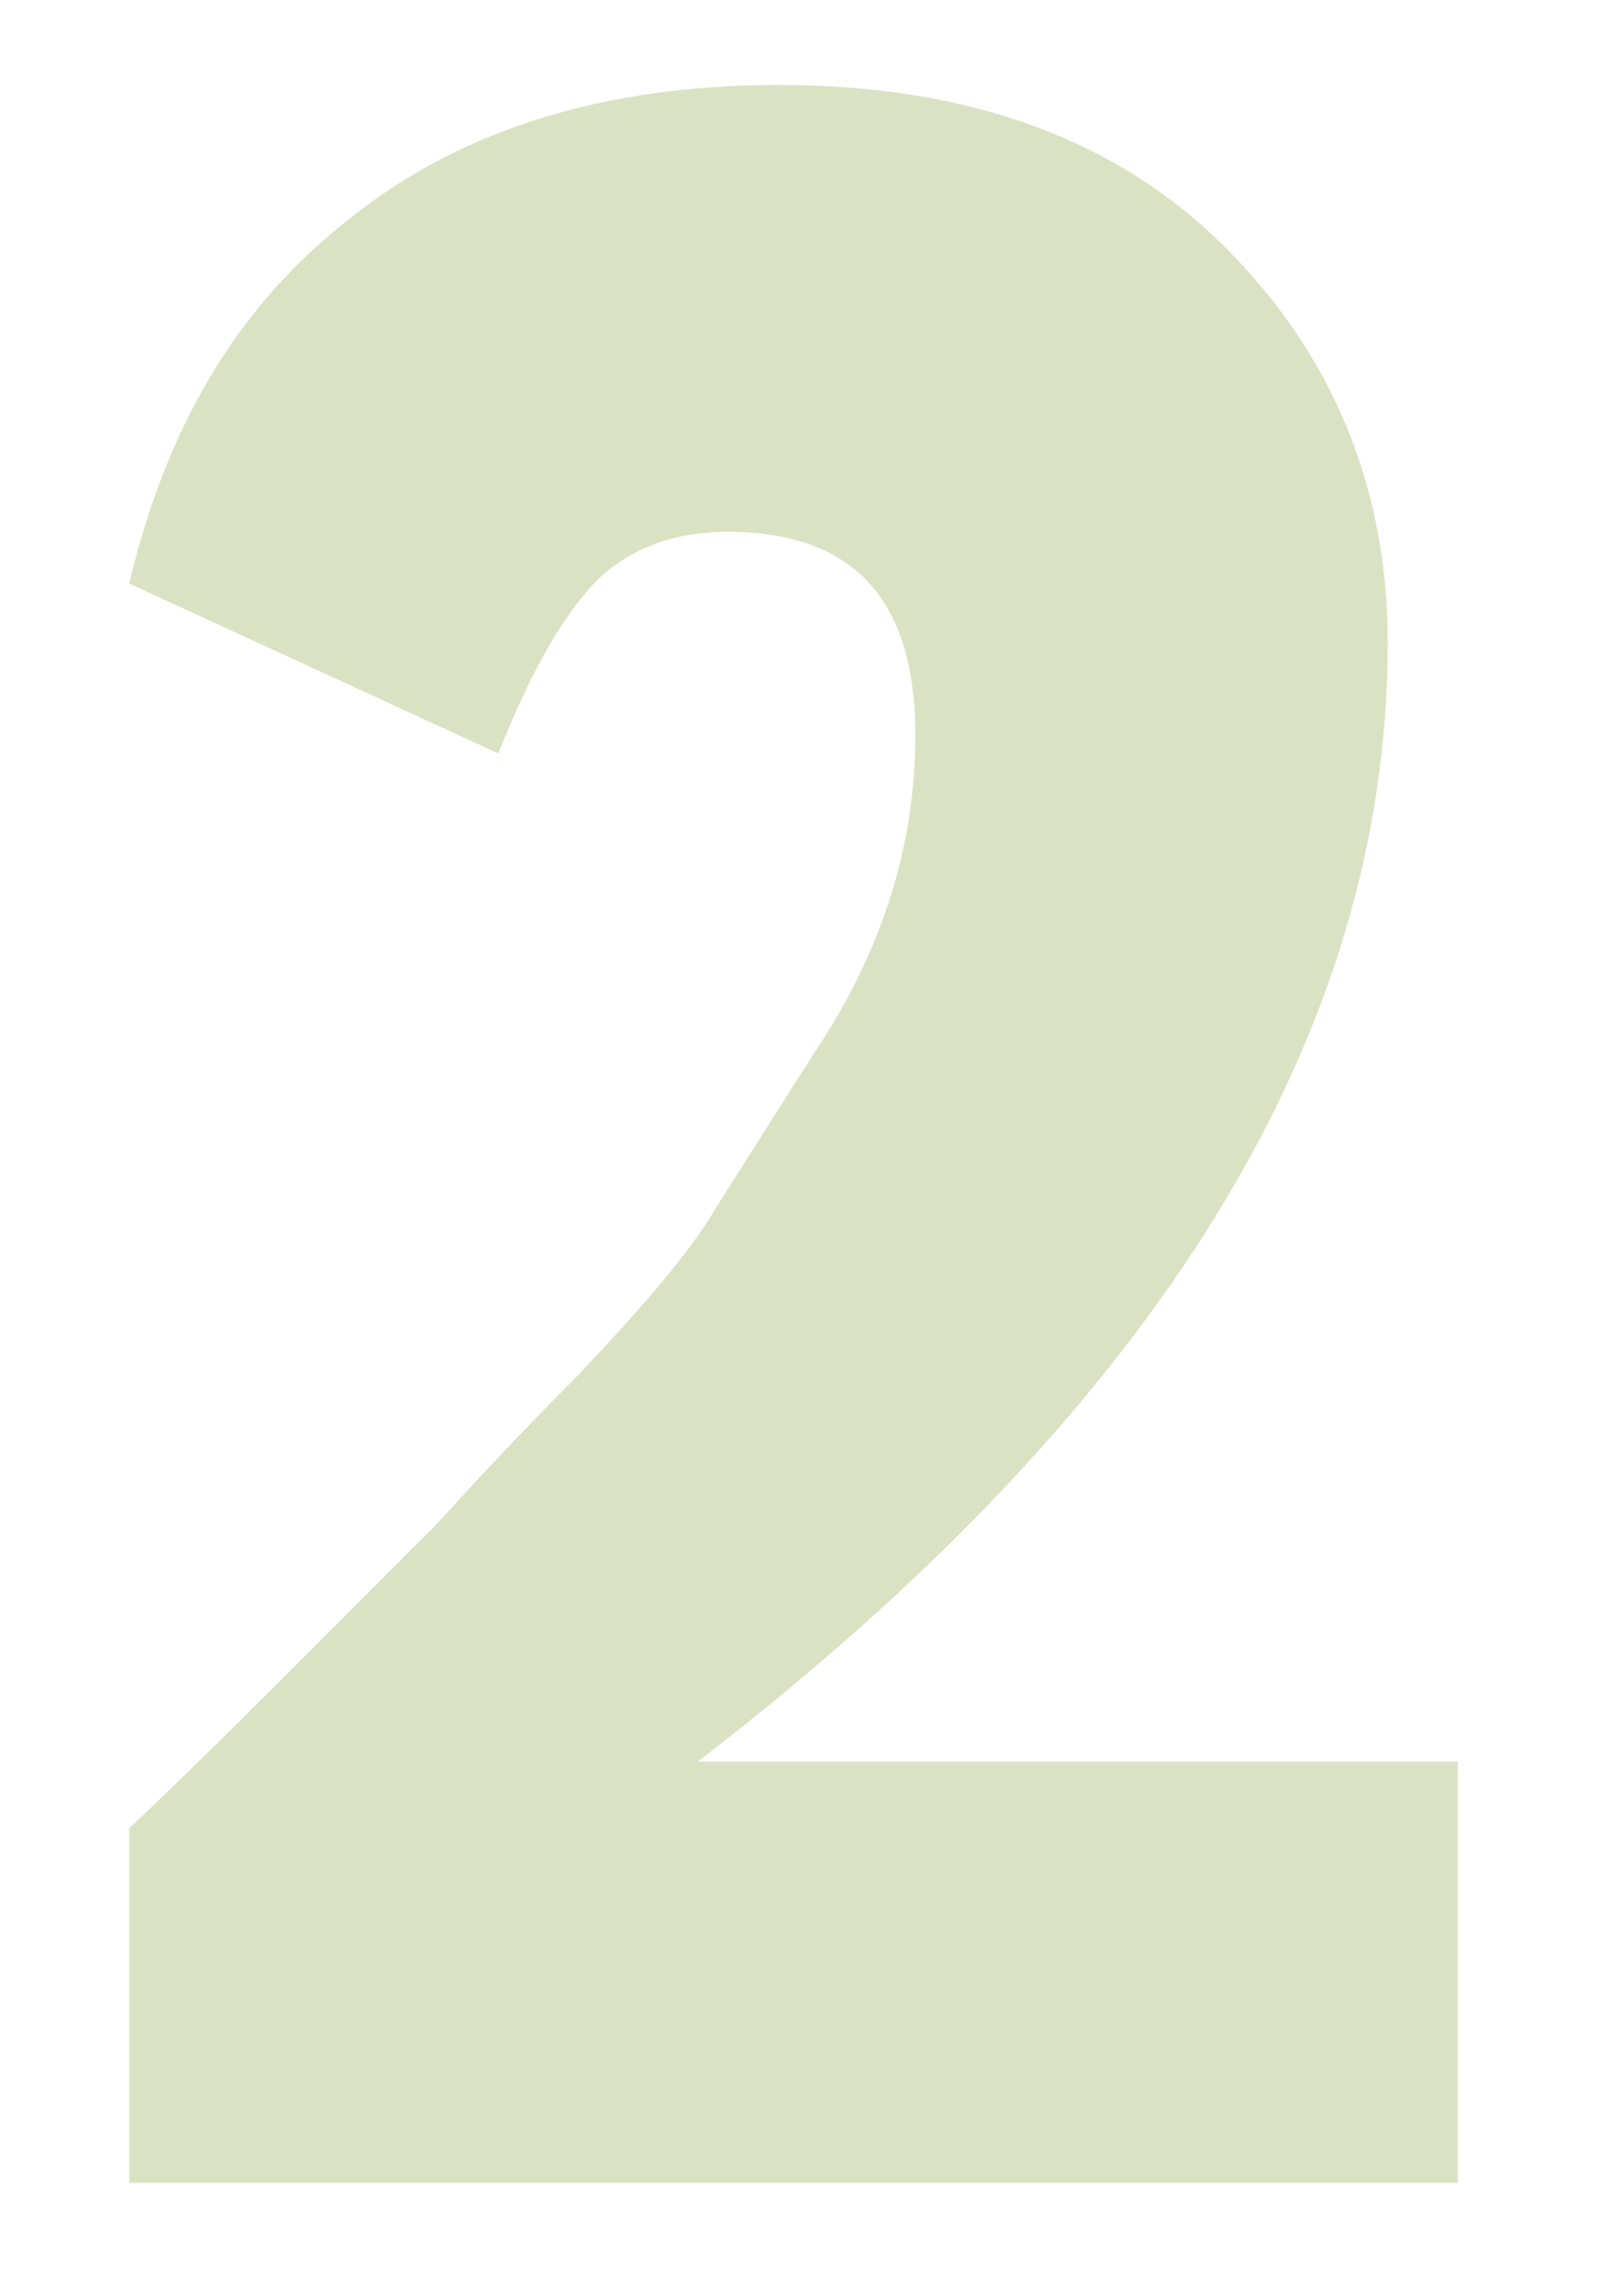 <?xml version="1.0" encoding="utf-8"?>
<!-- Generator: Adobe Illustrator 19.2.0, SVG Export Plug-In . SVG Version: 6.00 Build 0)  -->
<svg version="1.1" id="Слой_1" xmlns="http://www.w3.org/2000/svg" xmlns:xlink="http://www.w3.org/1999/xlink" x="0px" y="0px"
	 viewBox="0 0 44 61.7" style="enable-background:new 0 0 44 61.7;" xml:space="preserve">
<style type="text/css">
	.st0{display:none;}
	.st1{display:inline;fill:#DAE2C3;}
	.st2{fill:#DAE2C3;}
	.st3{display:inline;fill:#E2D5CF;}
</style>
<g class="st0">
	<path class="st1" d="M13.5,24.2l-6.2-9.9l15.2-11h8.6v56h-12v-39L13.5,24.2z"/>
</g>
<g>
	<path class="st2" d="M39.6,59.1H3.5v-9.6c0.1-0.1,1.4-1.3,3.9-3.8l4.4-4.4c1-1.1,2.2-2.4,3.8-4c1.8-1.9,3.1-3.4,3.8-4.6l2.6-4.1
		c1.9-2.8,2.8-5.7,2.8-8.7c0-3.7-1.7-5.5-5.1-5.5c-1.5,0-2.8,0.5-3.7,1.5c-0.9,1-1.7,2.5-2.5,4.5l-10-4.6c1-4.2,2.9-7.5,6-9.9
		c3-2.4,6.9-3.6,11.6-3.6c5.2,0,9.2,1.5,12.1,4.4c2.9,2.9,4.4,6.5,4.4,10.7c0,10.6-6.2,20.7-18.7,30.3h20.6V59.1z"/>
</g>
<g class="st0">
	<path class="st3" d="M20.5,59.8c-4.3,0-8-0.8-11.2-2.5c-3.2-1.7-5.6-3.9-7.3-6.8l6.6-8.9c3.6,4.1,7.3,6.2,11,6.2
		c2.2,0,4-0.5,5.2-1.5c1.2-1,1.8-2.3,1.8-3.9c0-4.1-3.2-6.2-9.5-6.2h-3.5v-12h3.2c2.3,0,4.1-0.5,5.6-1.5c1.4-1,2.1-2.4,2.1-4.1
		c0-1.4-0.4-2.5-1.3-3.4c-0.9-0.9-2.1-1.3-3.8-1.3c-3.7,0-7,1.7-9.7,5l-6.6-8.6c3.4-5.6,9.2-8.4,17.4-8.4c5,0,9,1.3,12.1,3.9
		c3.1,2.6,4.7,6,4.7,10.4c0,6.2-2.8,10.6-8.3,13.1v0.2c3.3,0.6,5.9,2.1,7.7,4.5c1.8,2.4,2.8,5.3,2.8,8.8c0,5.1-1.8,9.3-5.4,12.4
		C30.5,58.3,26,59.8,20.5,59.8z"/>
</g>
<g class="st0">
	<path class="st3" d="M37.4,58.9h-12v-12H0v-9l20-35h13.8l-18.3,32h10v-12h12v12H44v12h-6.6V58.9z"/>
</g>
<g class="st0">
	<path class="st3" d="M7.2,33.7l3.8-31.4h27.7v12H21.6l-1.1,7.1h1.9c5,0,9.2,1.7,12.5,5c3.4,3.3,5,7.7,5,13.3
		c0,6.1-1.9,10.9-5.8,14.4c-3.9,3.5-8.8,5.2-14.6,5.2c-3.1,0-6.3-0.7-9.4-2C7,55.9,4.6,54.1,3,51.8l6.7-9.2c1.1,1.3,2.7,2.5,4.6,3.4
		c1.9,0.9,3.8,1.4,5.6,1.4c2.1,0,3.9-0.7,5.2-2c1.4-1.3,2-3,2-5.1c0-2.4-0.9-4.3-2.8-5.8c-1.8-1.5-4.4-2.2-7.6-2.2
		C12.4,32.2,9.2,32.7,7.2,33.7z"/>
</g>
</svg>
